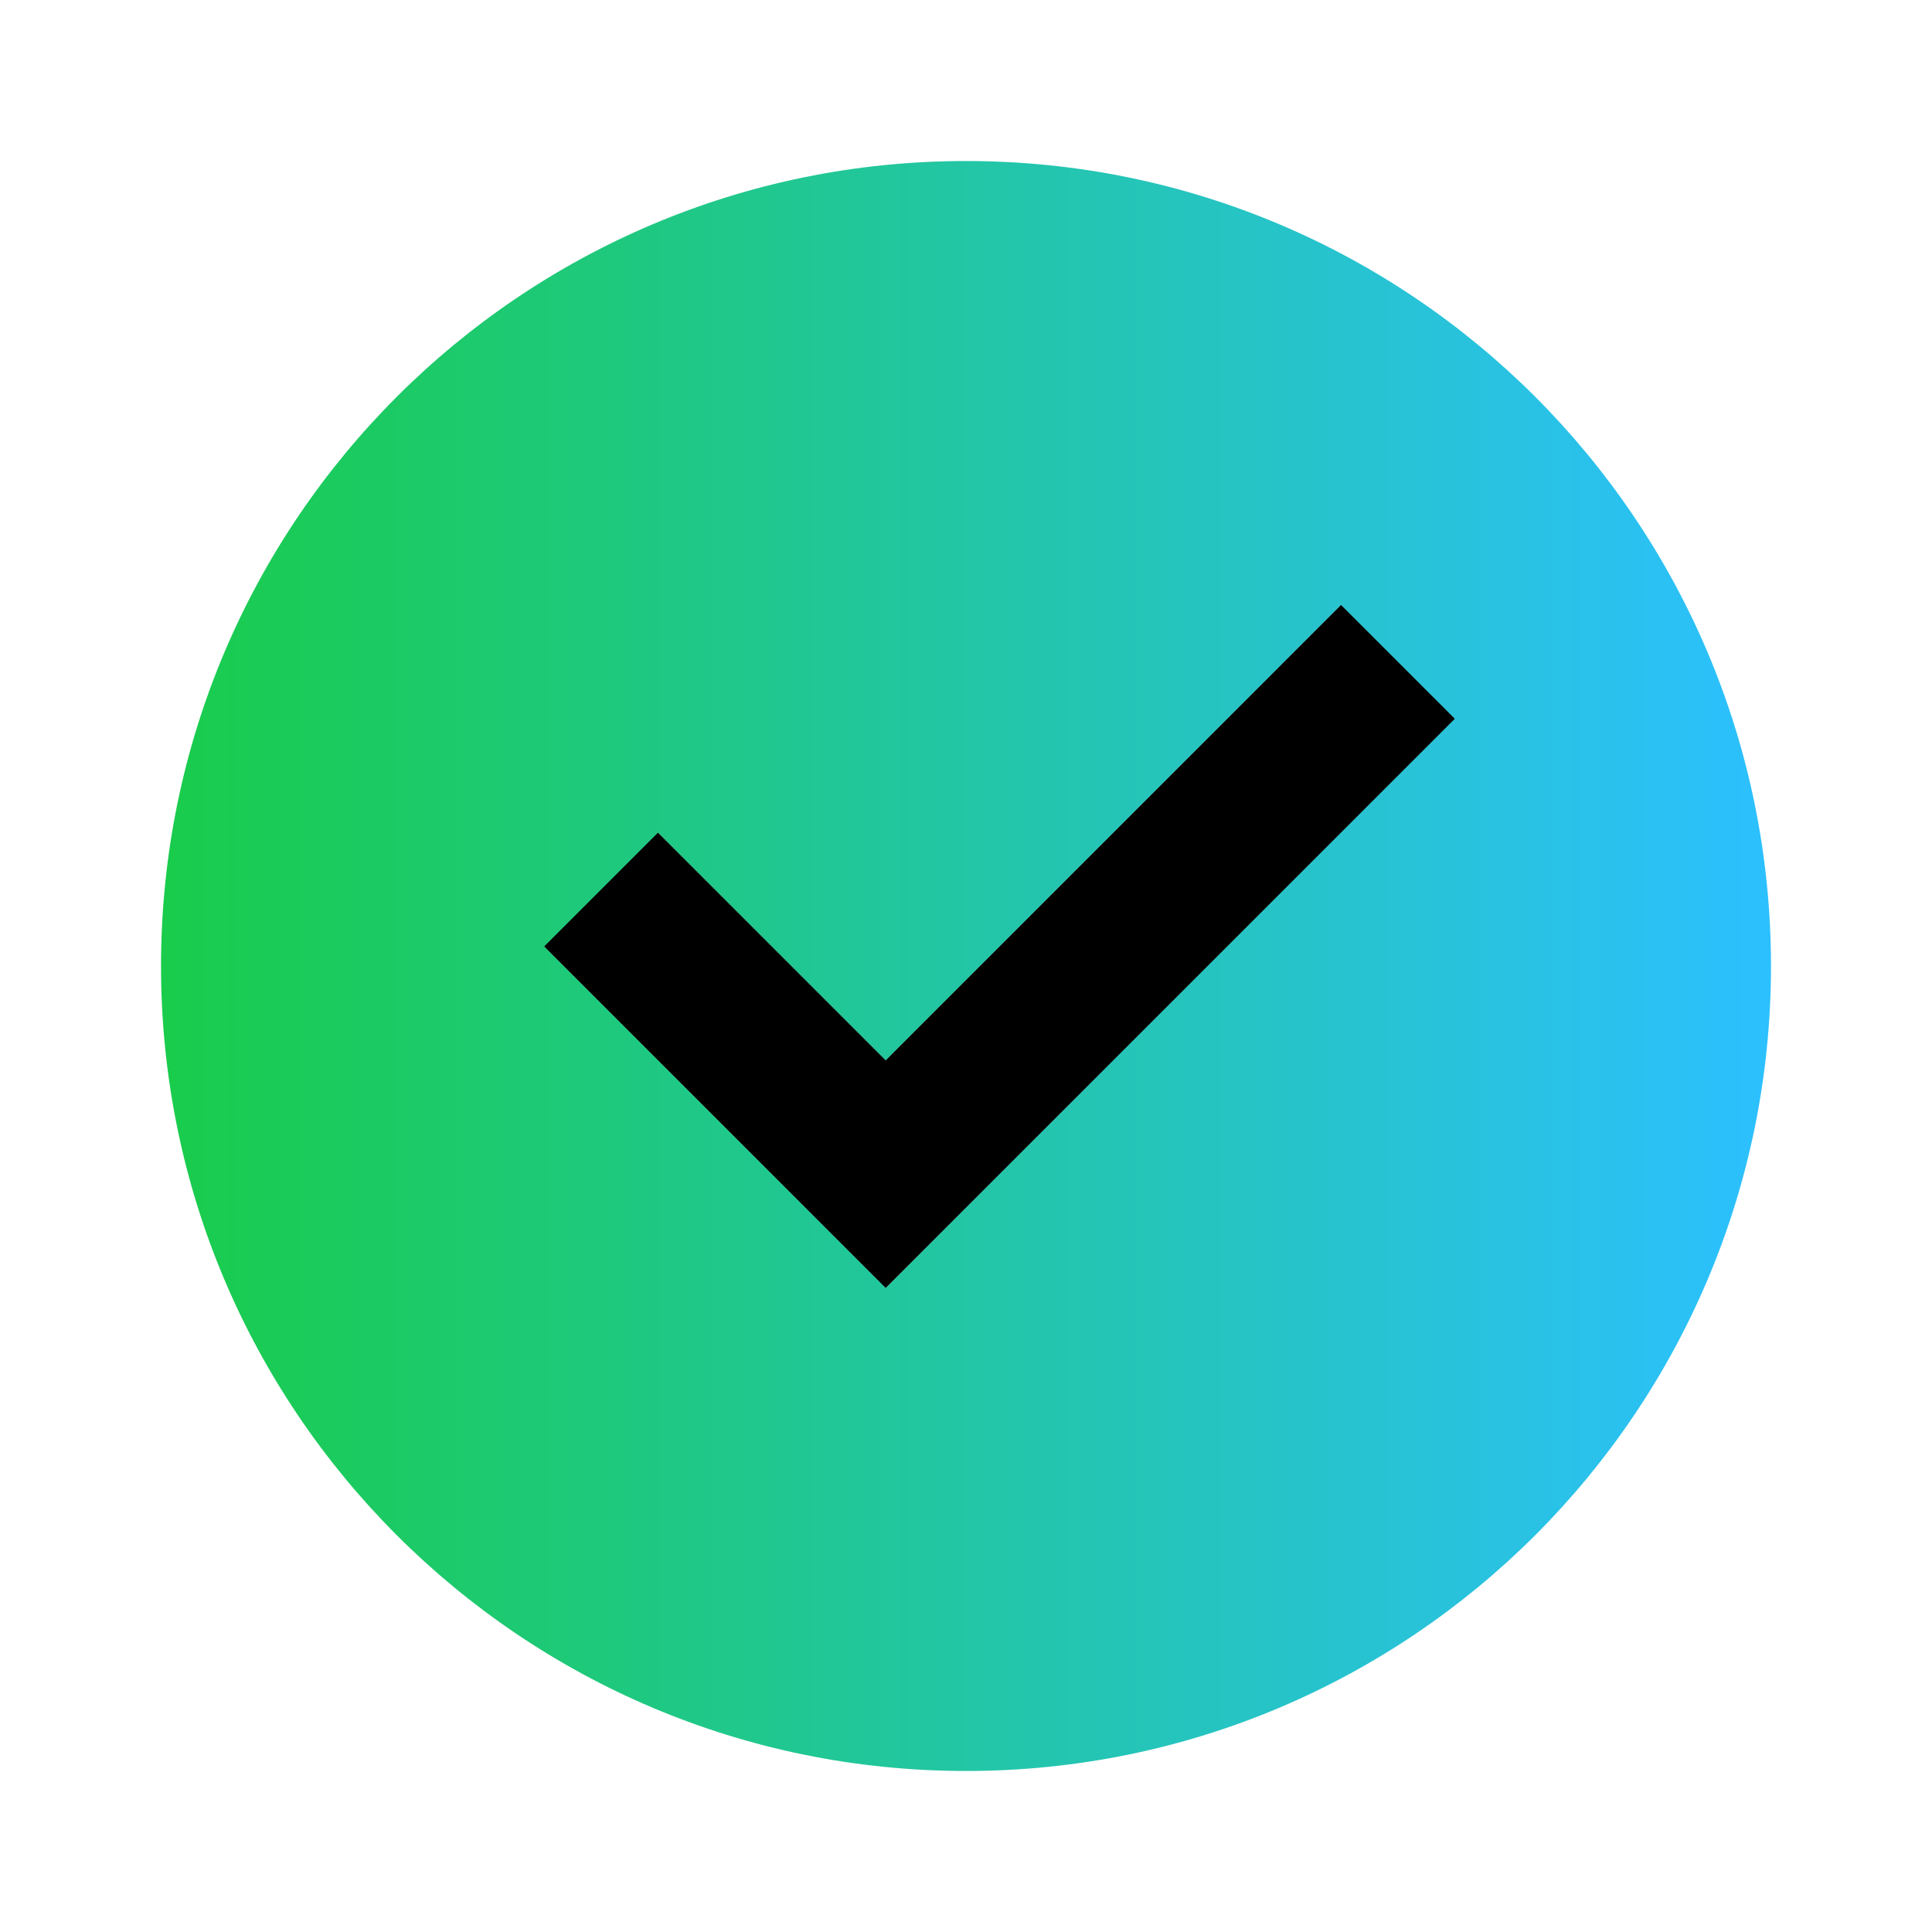 <svg width="32" height="32" viewBox="0 0 32 32" fill="none" xmlns="http://www.w3.org/2000/svg">
<path d="M16 29.333C8.636 29.333 2.667 23.364 2.667 16C2.667 8.636 8.636 2.667 16 2.667C23.364 2.667 29.333 8.636 29.333 16C29.333 23.364 23.364 29.333 16 29.333ZM14.671 21.333L24.097 11.905L22.212 10.02L14.671 17.563L10.899 13.791L9.013 15.676L14.671 21.333Z" fill="url(#paint0_linear_408_5516)"/>
<path d="M24.097 11.905L14.671 21.333L9.013 15.676L10.899 13.791L14.671 17.563L22.212 10.02L24.097 11.905Z" fill="url(#paint1_linear_408_5516)"/>
<path d="M24.097 11.905L14.67 21.333L9.013 15.676L10.898 13.791L14.67 17.563L22.212 10.02L24.097 11.905Z" fill="#000000"/>
<defs>
<linearGradient id="paint0_linear_408_5516" x1="2.667" y1="16" x2="29.334" y2="16" gradientUnits="userSpaceOnUse">
<stop stop-color="#19CC4B"/>
<stop offset="1" stop-color="#2CC0FF"/>
</linearGradient>
<linearGradient id="paint1_linear_408_5516" x1="2.667" y1="16" x2="29.334" y2="16" gradientUnits="userSpaceOnUse">
<stop stop-color="#19CC4B"/>
<stop offset="1" stop-color="#2CC0FF"/>
</linearGradient>
</defs>
</svg>
